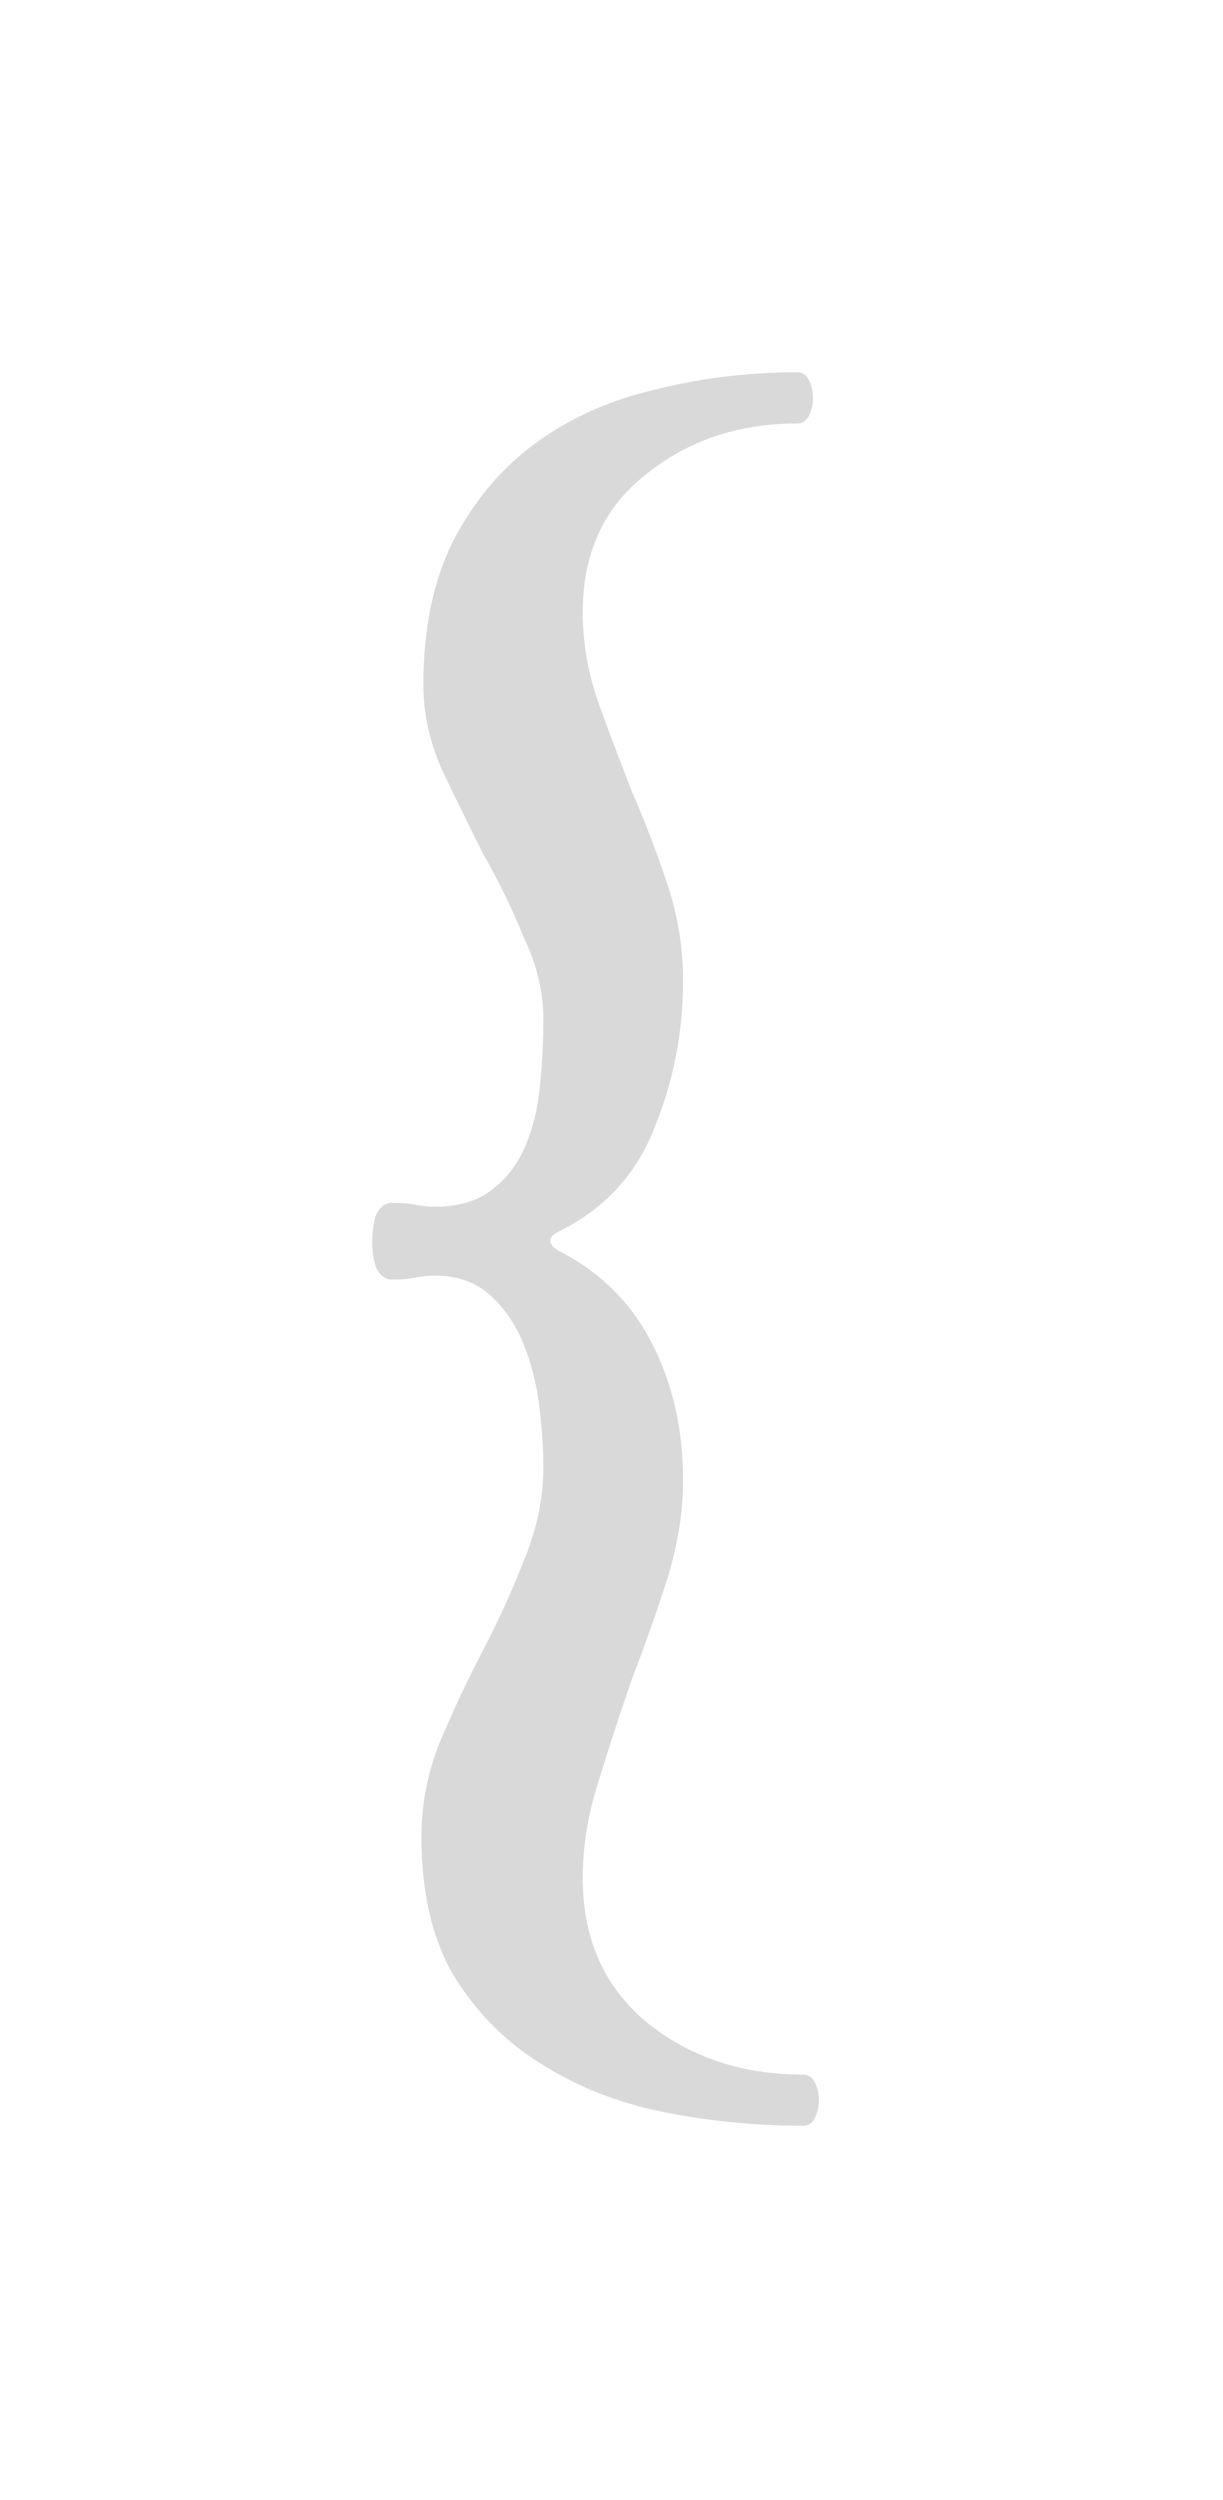 <svg width="23" height="47" viewBox="0 0 23 47" fill="none" xmlns="http://www.w3.org/2000/svg">
<g filter="url(#filter0_d_518_1994)">
<path d="M12.846 27.831C12.846 28.423 12.747 29.04 12.55 29.681C12.353 30.298 12.131 30.927 11.884 31.568C11.662 32.209 11.452 32.851 11.255 33.492C11.058 34.109 10.959 34.713 10.959 35.305C10.959 36.44 11.354 37.34 12.143 38.006C12.957 38.672 13.944 39.005 15.103 39.005C15.202 39.005 15.276 39.054 15.325 39.153C15.374 39.252 15.399 39.363 15.399 39.486C15.399 39.609 15.374 39.72 15.325 39.819C15.276 39.918 15.202 39.967 15.103 39.967C14.215 39.967 13.339 39.881 12.476 39.708C11.613 39.535 10.836 39.227 10.145 38.783C9.479 38.364 8.936 37.809 8.517 37.118C8.122 36.427 7.925 35.564 7.925 34.528C7.925 33.936 8.036 33.356 8.258 32.789C8.505 32.197 8.776 31.617 9.072 31.05C9.368 30.483 9.627 29.915 9.849 29.348C10.096 28.756 10.219 28.164 10.219 27.572C10.219 27.251 10.194 26.881 10.145 26.462C10.096 26.043 9.997 25.648 9.849 25.278C9.701 24.908 9.491 24.6 9.22 24.353C8.949 24.106 8.603 23.983 8.184 23.983C8.061 23.983 7.937 23.995 7.814 24.02C7.691 24.045 7.543 24.057 7.37 24.057C7.247 24.057 7.148 23.983 7.074 23.835C7.025 23.687 7 23.527 7 23.354C7 23.157 7.025 22.984 7.074 22.836C7.148 22.688 7.247 22.614 7.37 22.614C7.543 22.614 7.691 22.626 7.814 22.651C7.937 22.676 8.061 22.688 8.184 22.688C8.603 22.688 8.949 22.589 9.22 22.392C9.491 22.195 9.701 21.936 9.849 21.615C9.997 21.294 10.096 20.924 10.145 20.505C10.194 20.061 10.219 19.617 10.219 19.173C10.219 18.655 10.096 18.137 9.849 17.619C9.627 17.076 9.368 16.546 9.072 16.028C8.801 15.485 8.542 14.955 8.295 14.437C8.073 13.919 7.962 13.401 7.962 12.883C7.962 11.822 8.147 10.922 8.517 10.182C8.912 9.417 9.43 8.801 10.071 8.332C10.712 7.863 11.452 7.53 12.291 7.333C13.154 7.111 14.055 7 14.992 7C15.091 7 15.165 7.049 15.214 7.148C15.263 7.247 15.288 7.358 15.288 7.481C15.288 7.604 15.263 7.715 15.214 7.814C15.165 7.913 15.091 7.962 14.992 7.962C13.882 7.962 12.932 8.283 12.143 8.924C11.354 9.541 10.959 10.404 10.959 11.514C10.959 12.081 11.058 12.649 11.255 13.216C11.452 13.759 11.662 14.314 11.884 14.881C12.131 15.448 12.353 16.028 12.55 16.62C12.747 17.212 12.846 17.816 12.846 18.433C12.846 19.42 12.661 20.357 12.291 21.245C11.946 22.108 11.341 22.75 10.478 23.169C10.305 23.268 10.305 23.379 10.478 23.502C11.267 23.897 11.859 24.476 12.254 25.241C12.649 26.006 12.846 26.869 12.846 27.831Z" fill="#D9D9D9"/>
</g>
<defs>
<filter id="filter0_d_518_1994" x="0" y="0" width="22.399" height="46.967" filterUnits="userSpaceOnUse" color-interpolation-filters="sRGB">
<feFlood flood-opacity="0" result="BackgroundImageFix"/>
<feColorMatrix in="SourceAlpha" type="matrix" values="0 0 0 0 0 0 0 0 0 0 0 0 0 0 0 0 0 0 127 0" result="hardAlpha"/>
<feOffset/>
<feGaussianBlur stdDeviation="3.5"/>
<feComposite in2="hardAlpha" operator="out"/>
<feColorMatrix type="matrix" values="0 0 0 0 1 0 0 0 0 1 0 0 0 0 1 0 0 0 0.69 0"/>
<feBlend mode="normal" in2="BackgroundImageFix" result="effect1_dropShadow_518_1994"/>
<feBlend mode="normal" in="SourceGraphic" in2="effect1_dropShadow_518_1994" result="shape"/>
</filter>
</defs>
</svg>

